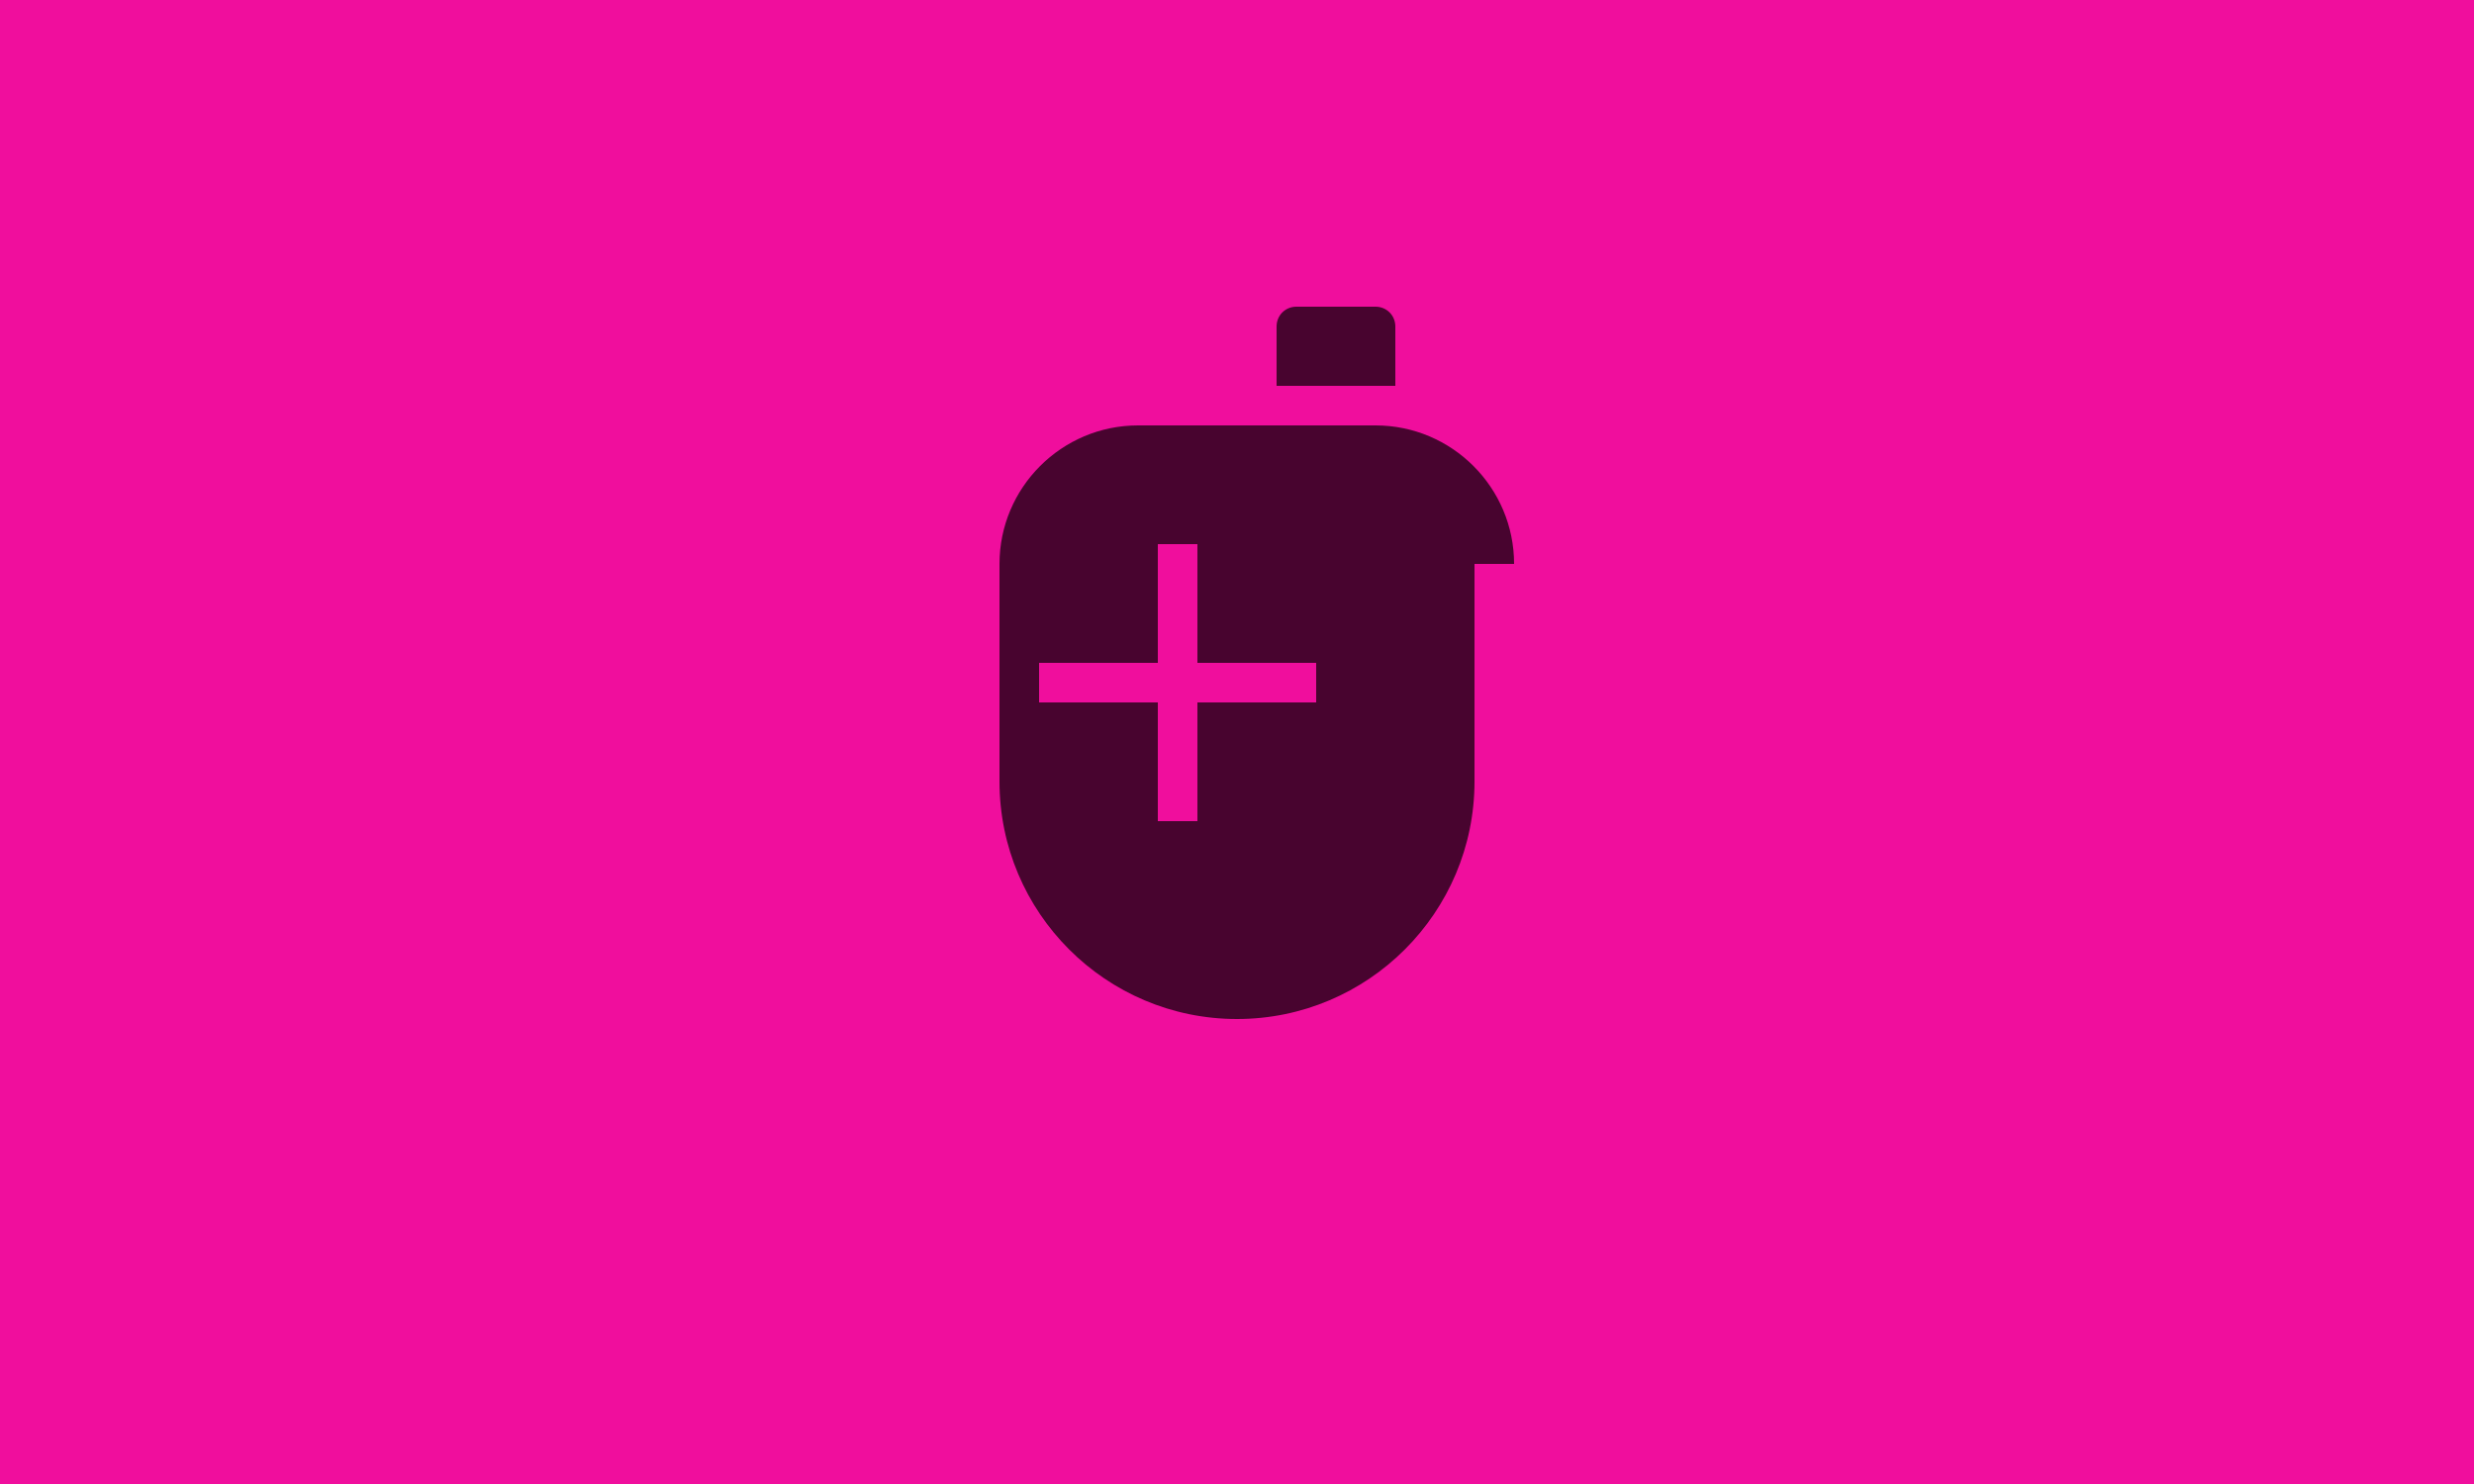 <svg width="250" height="150" xmlns="http://www.w3.org/2000/svg">
    <rect width="100%" height="100%" fill="#f00e9d" />
    <g opacity="0.7">
        <g transform="translate(77, 27) scale(4)">
            <path fill="#000000" d="M13 3V1.5C13 1.22 13.22 1 13.5 1H15.5C15.78 1 16 1.22 16 1.5V3H13M18 7.5V13C18 16.31 15.31 19 12 19S6 16.31 6 13V7.5C6 5.57 7.57 4 9.5 4H15.5C17.43 4 19 5.57 19 7.5L18 7.5M11 7H10V10H7V11H10V14H11V11H14V10H11V7Z" />
        </g>
    </g>
</svg>

